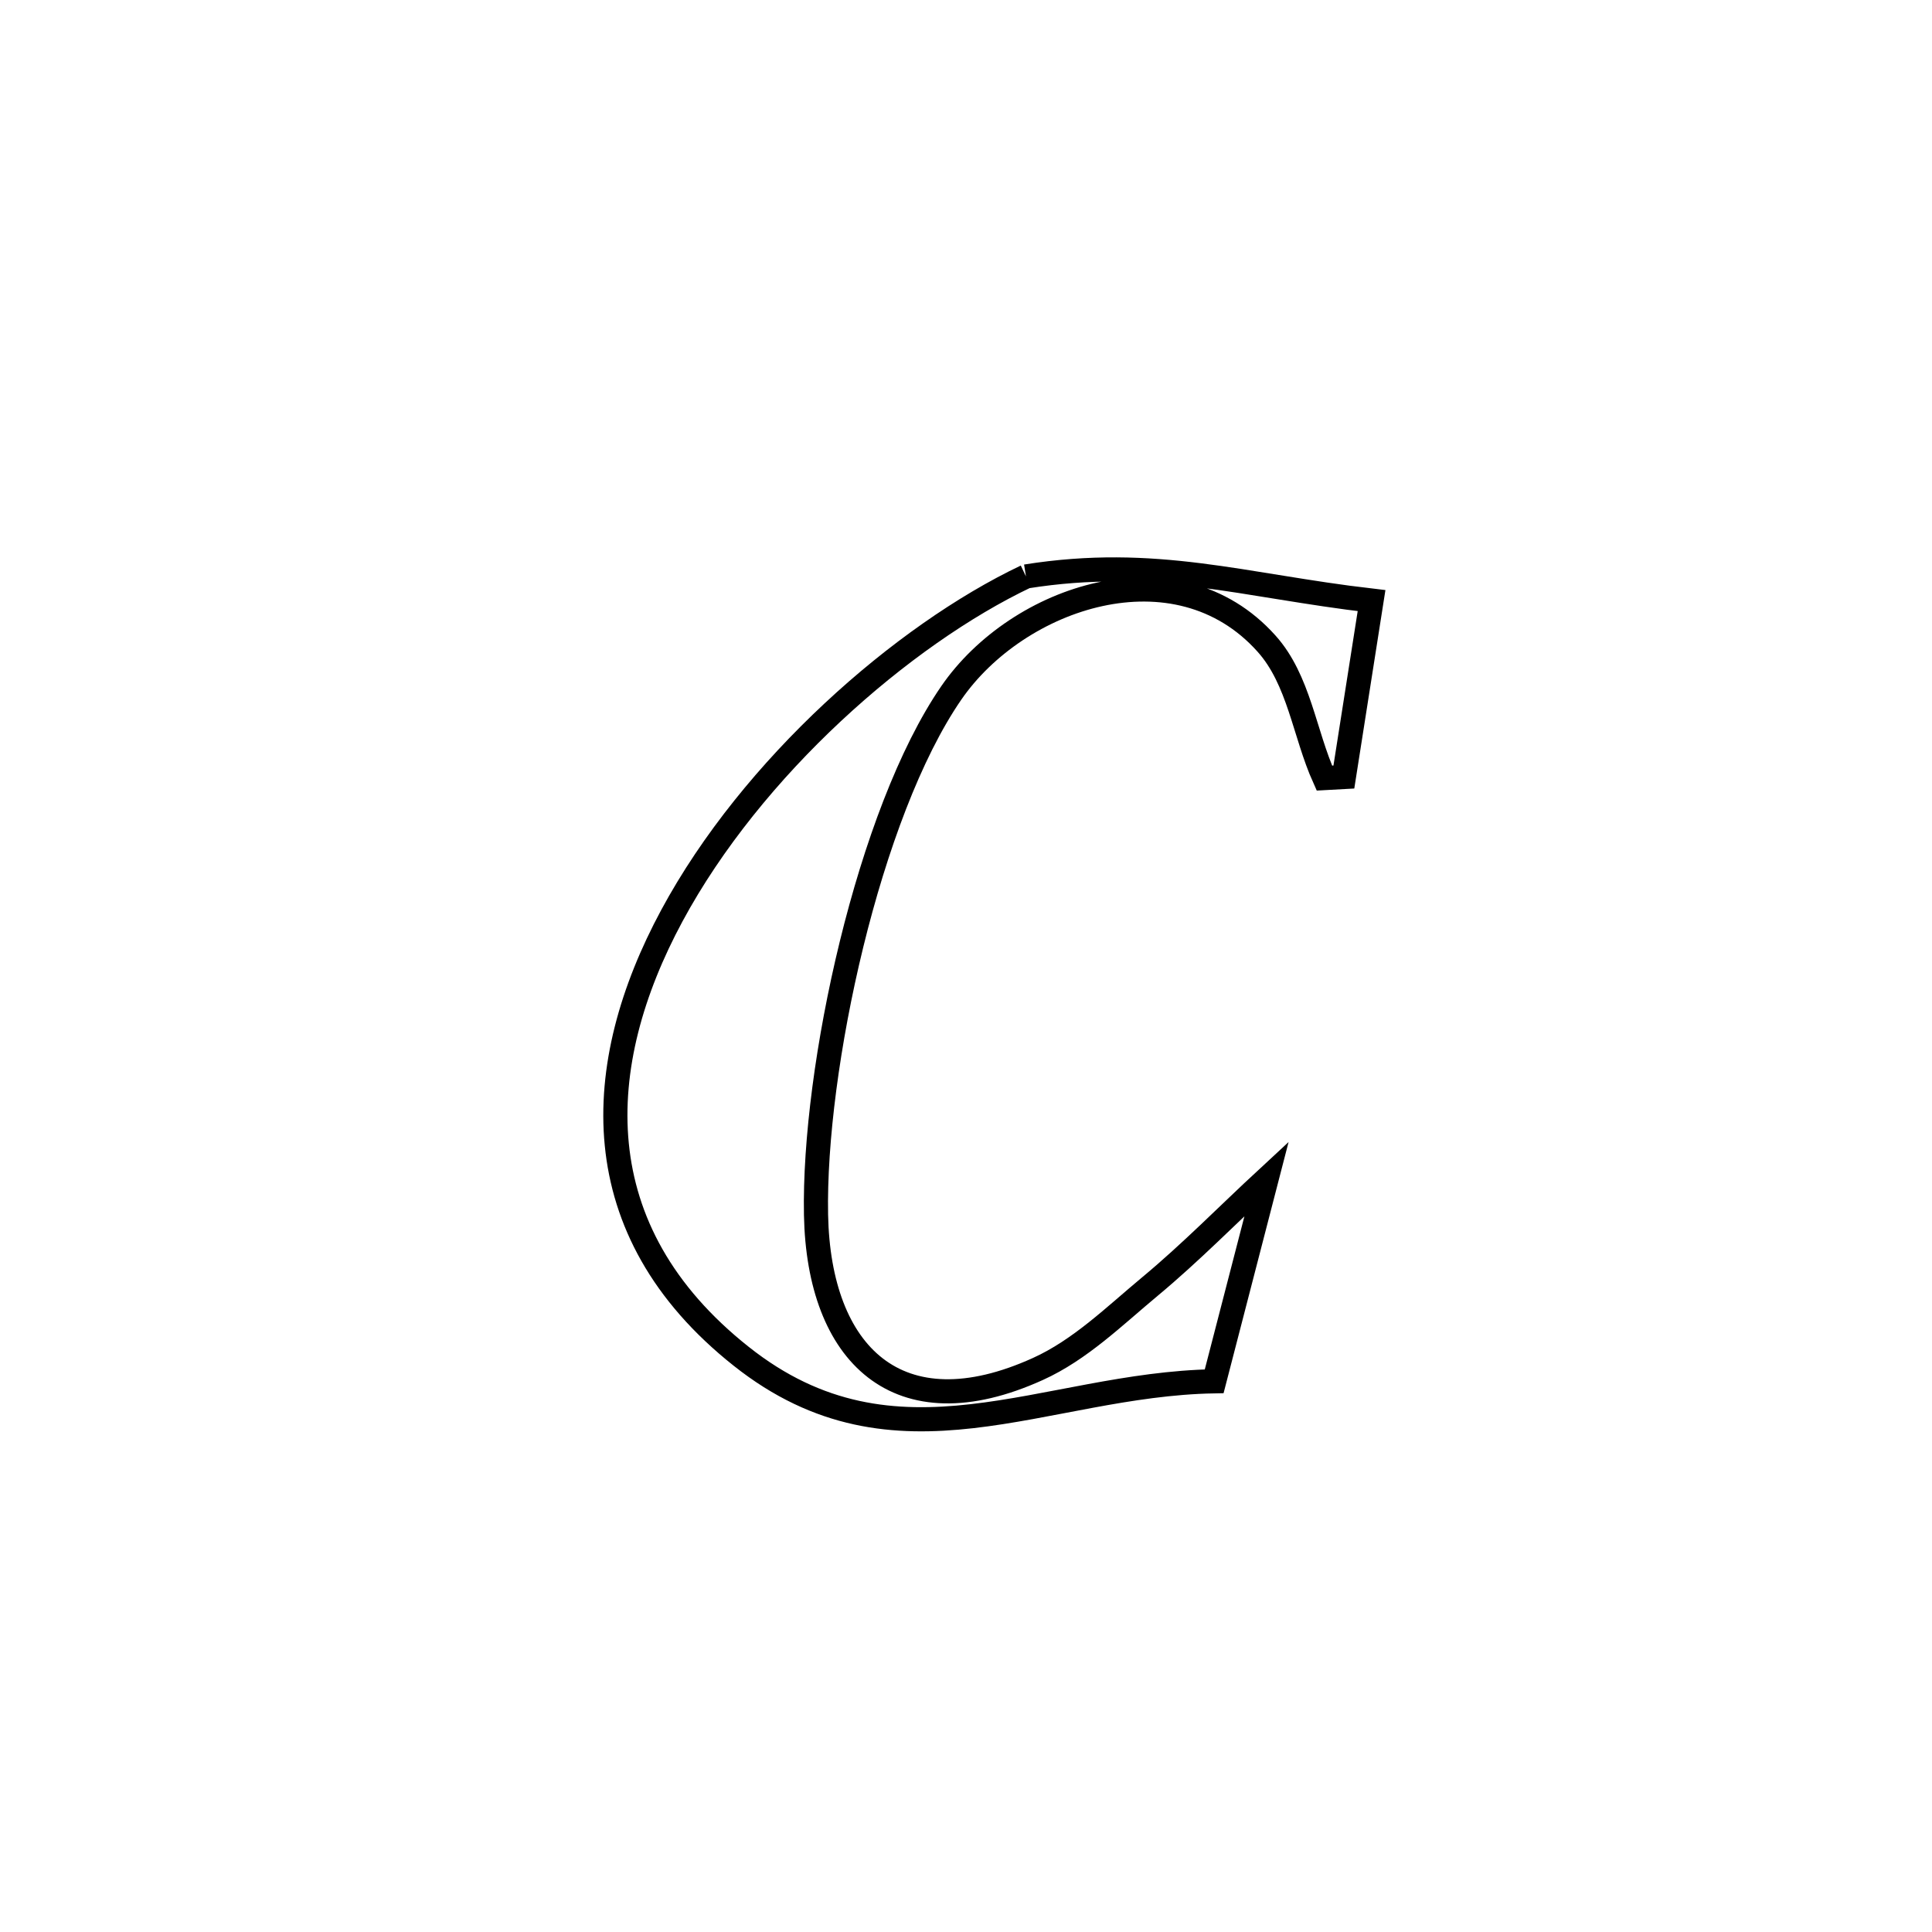 <svg xmlns="http://www.w3.org/2000/svg" viewBox="0.0 0.0 24.0 24.0" height="200px" width="200px"><path fill="none" stroke="black" stroke-width=".3" stroke-opacity="1.0"  filling="0" d="M12.745 7.161 L12.745 7.161 C14.355 6.905 15.445 7.276 17.038 7.461 L17.038 7.461 C16.924 8.192 16.809 8.923 16.694 9.653 L16.694 9.653 C16.613 9.658 16.533 9.662 16.452 9.666 L16.452 9.666 C16.203 9.113 16.138 8.446 15.733 7.995 C14.613 6.744 12.643 7.408 11.817 8.608 C10.788 10.103 10.102 13.278 10.137 15.092 C10.17 16.82 11.152 17.796 12.893 17.006 C13.419 16.768 13.843 16.349 14.287 15.98 C14.792 15.56 15.252 15.09 15.734 14.644 L15.734 14.644 C15.517 15.483 15.3 16.321 15.083 17.159 L15.083 17.159 C12.965 17.196 11.138 18.381 9.207 16.848 C7.231 15.281 7.35 13.223 8.346 11.375 C9.342 9.527 11.214 7.889 12.745 7.161 L12.745 7.161"></path></svg>